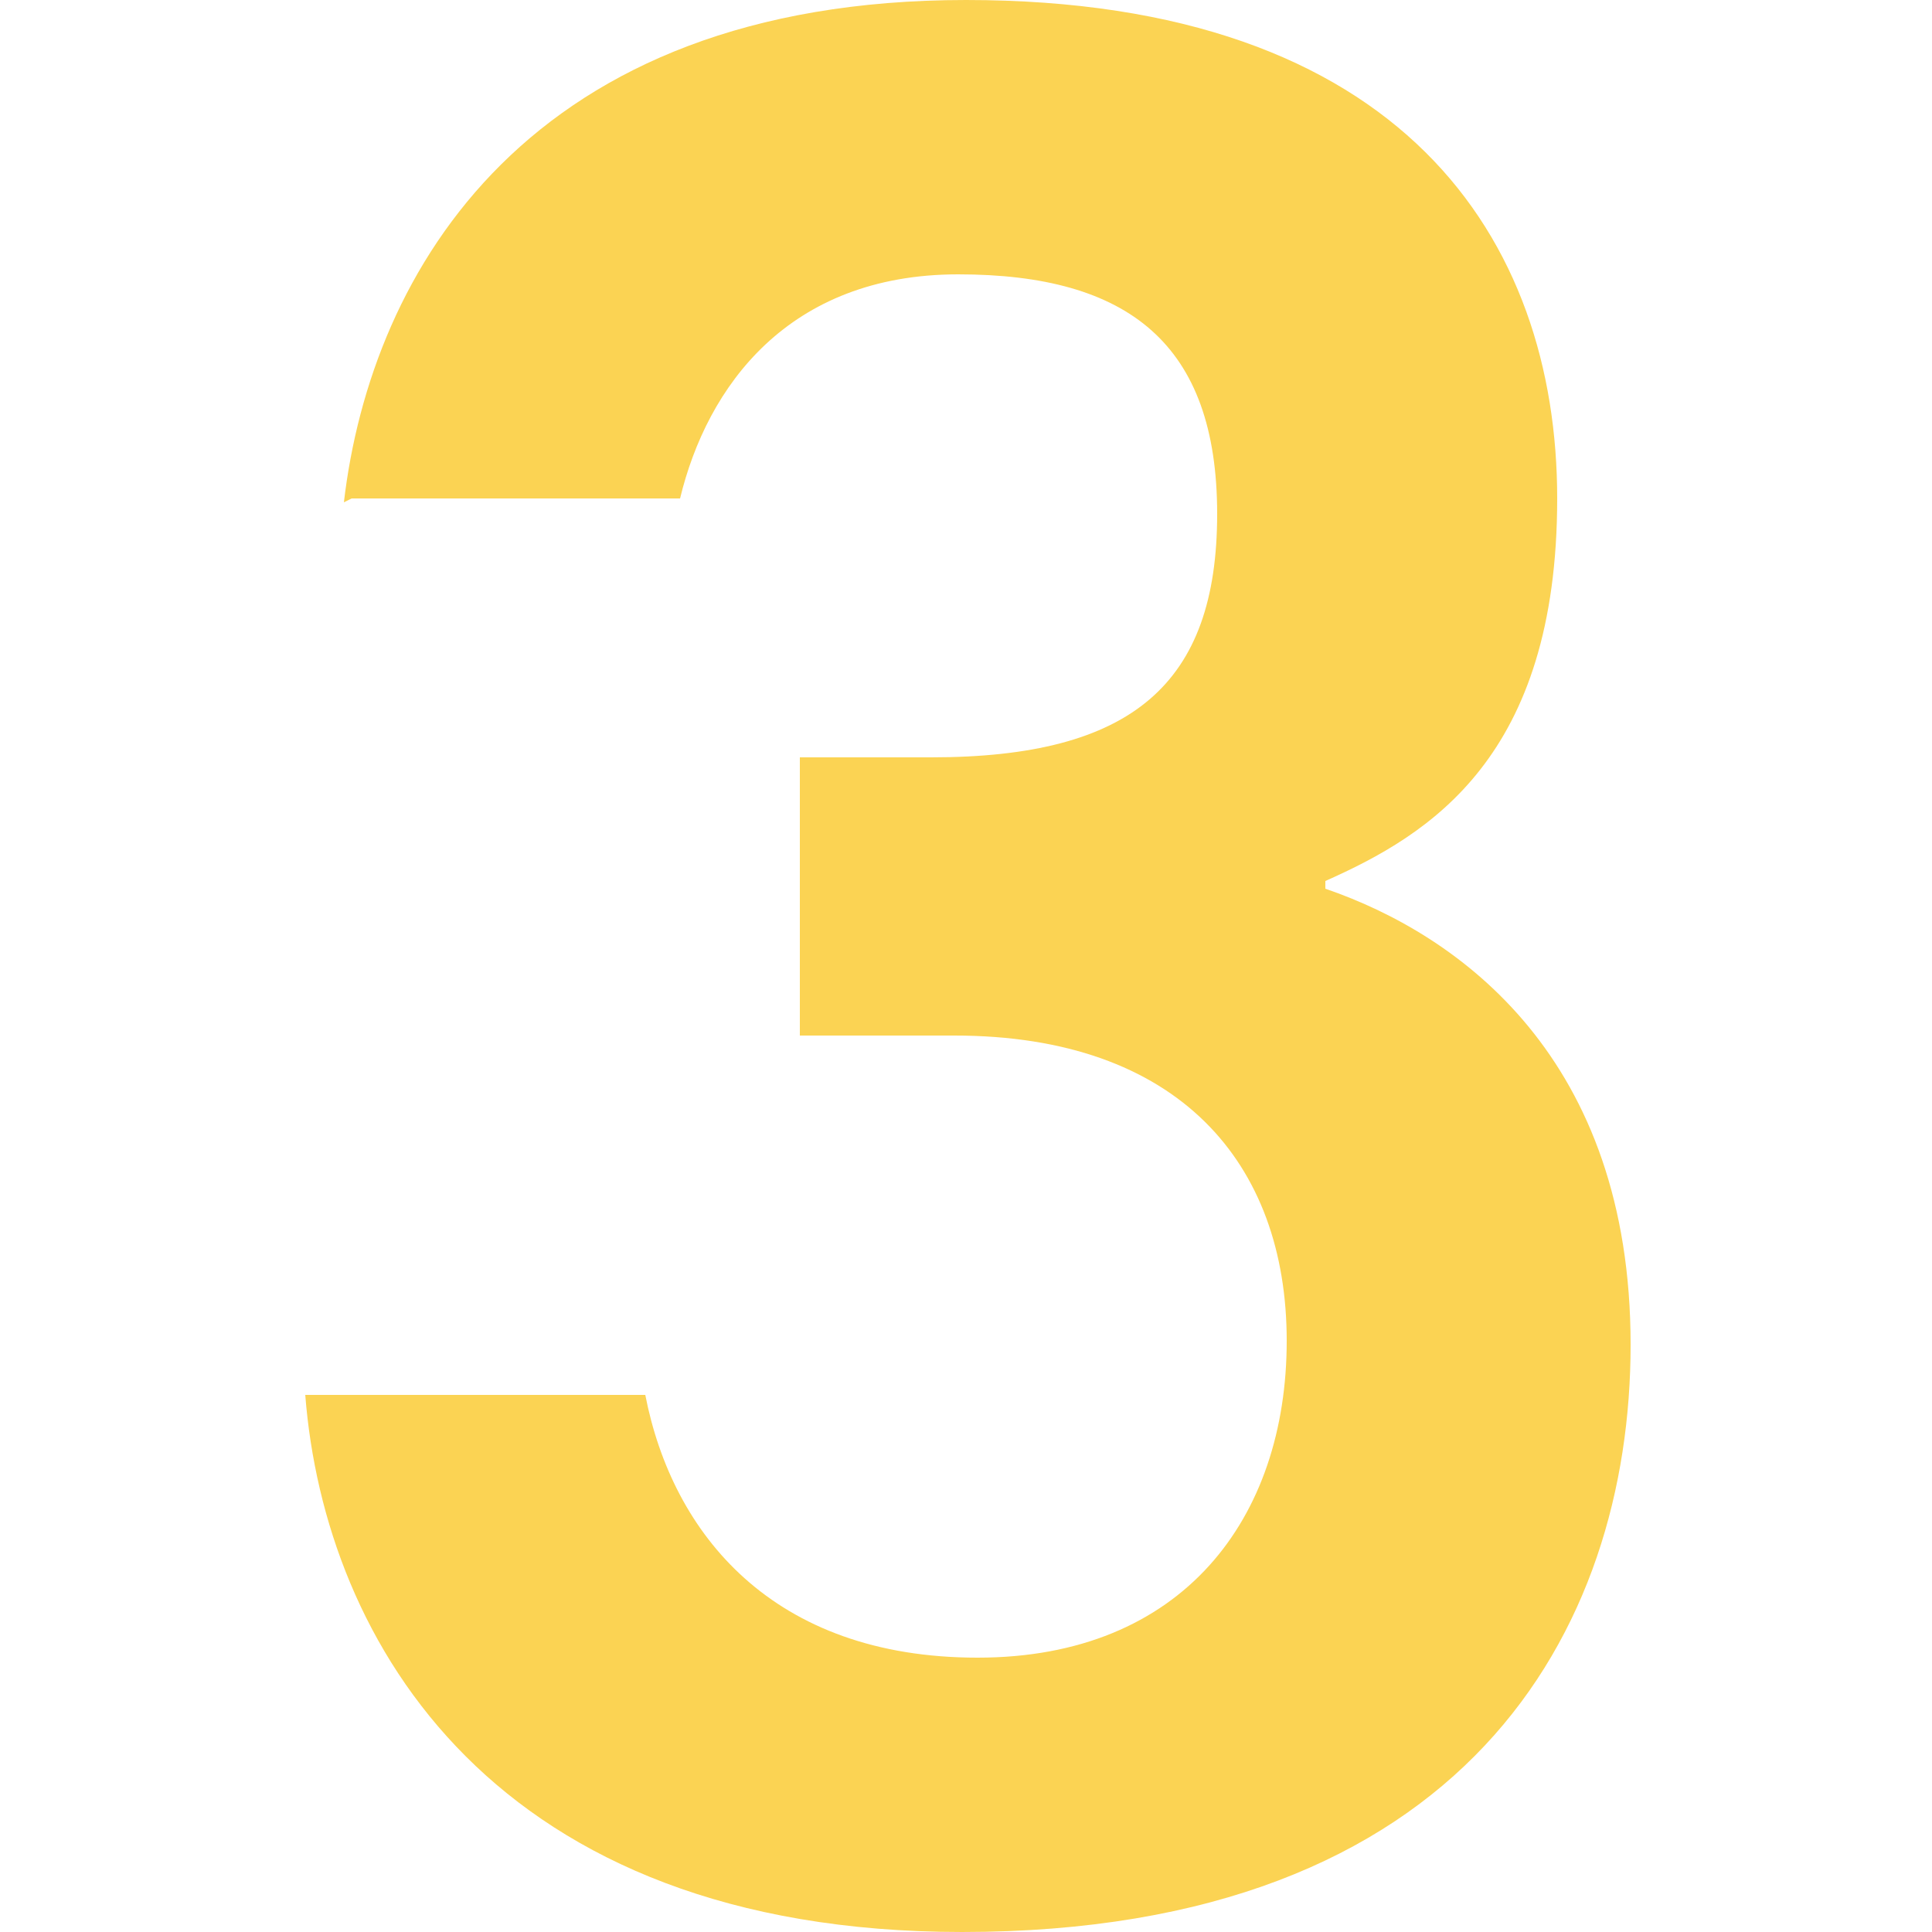 <?xml version="1.0" encoding="UTF-8"?>
<svg id="Livello_2" data-name="Livello 2" xmlns="http://www.w3.org/2000/svg" version="1.1" viewBox="0 0 50 50">
  <defs>
    <style>
      .cls-1 {
        fill: #fbd353;
        stroke-width: 0px;
      }
    </style>
  </defs>
  <g id="content">
    <path class="cls-1" d="M8.9,13C9.6,7,13.7,0,25,0s15.3,6.2,15.3,12.9-3.3,8.7-6,9.9v.2c3.5,1.2,7.9,4.4,7.9,11.8s-4.3,15.2-17.3,15.2c-12.1,0-16.5-7.5-17-13.9h8.8c.7,3.6,3.3,6.8,8.6,6.8s8-3.6,8-8.2-2.8-7.9-8.6-7.9h-4v-7.2h3.4c5.2,0,7.4-1.9,7.4-6.3s-2.3-6.2-6.7-6.2-6.5,2.9-7.2,5.8h-8.5Z"/>
  </g>
</svg>